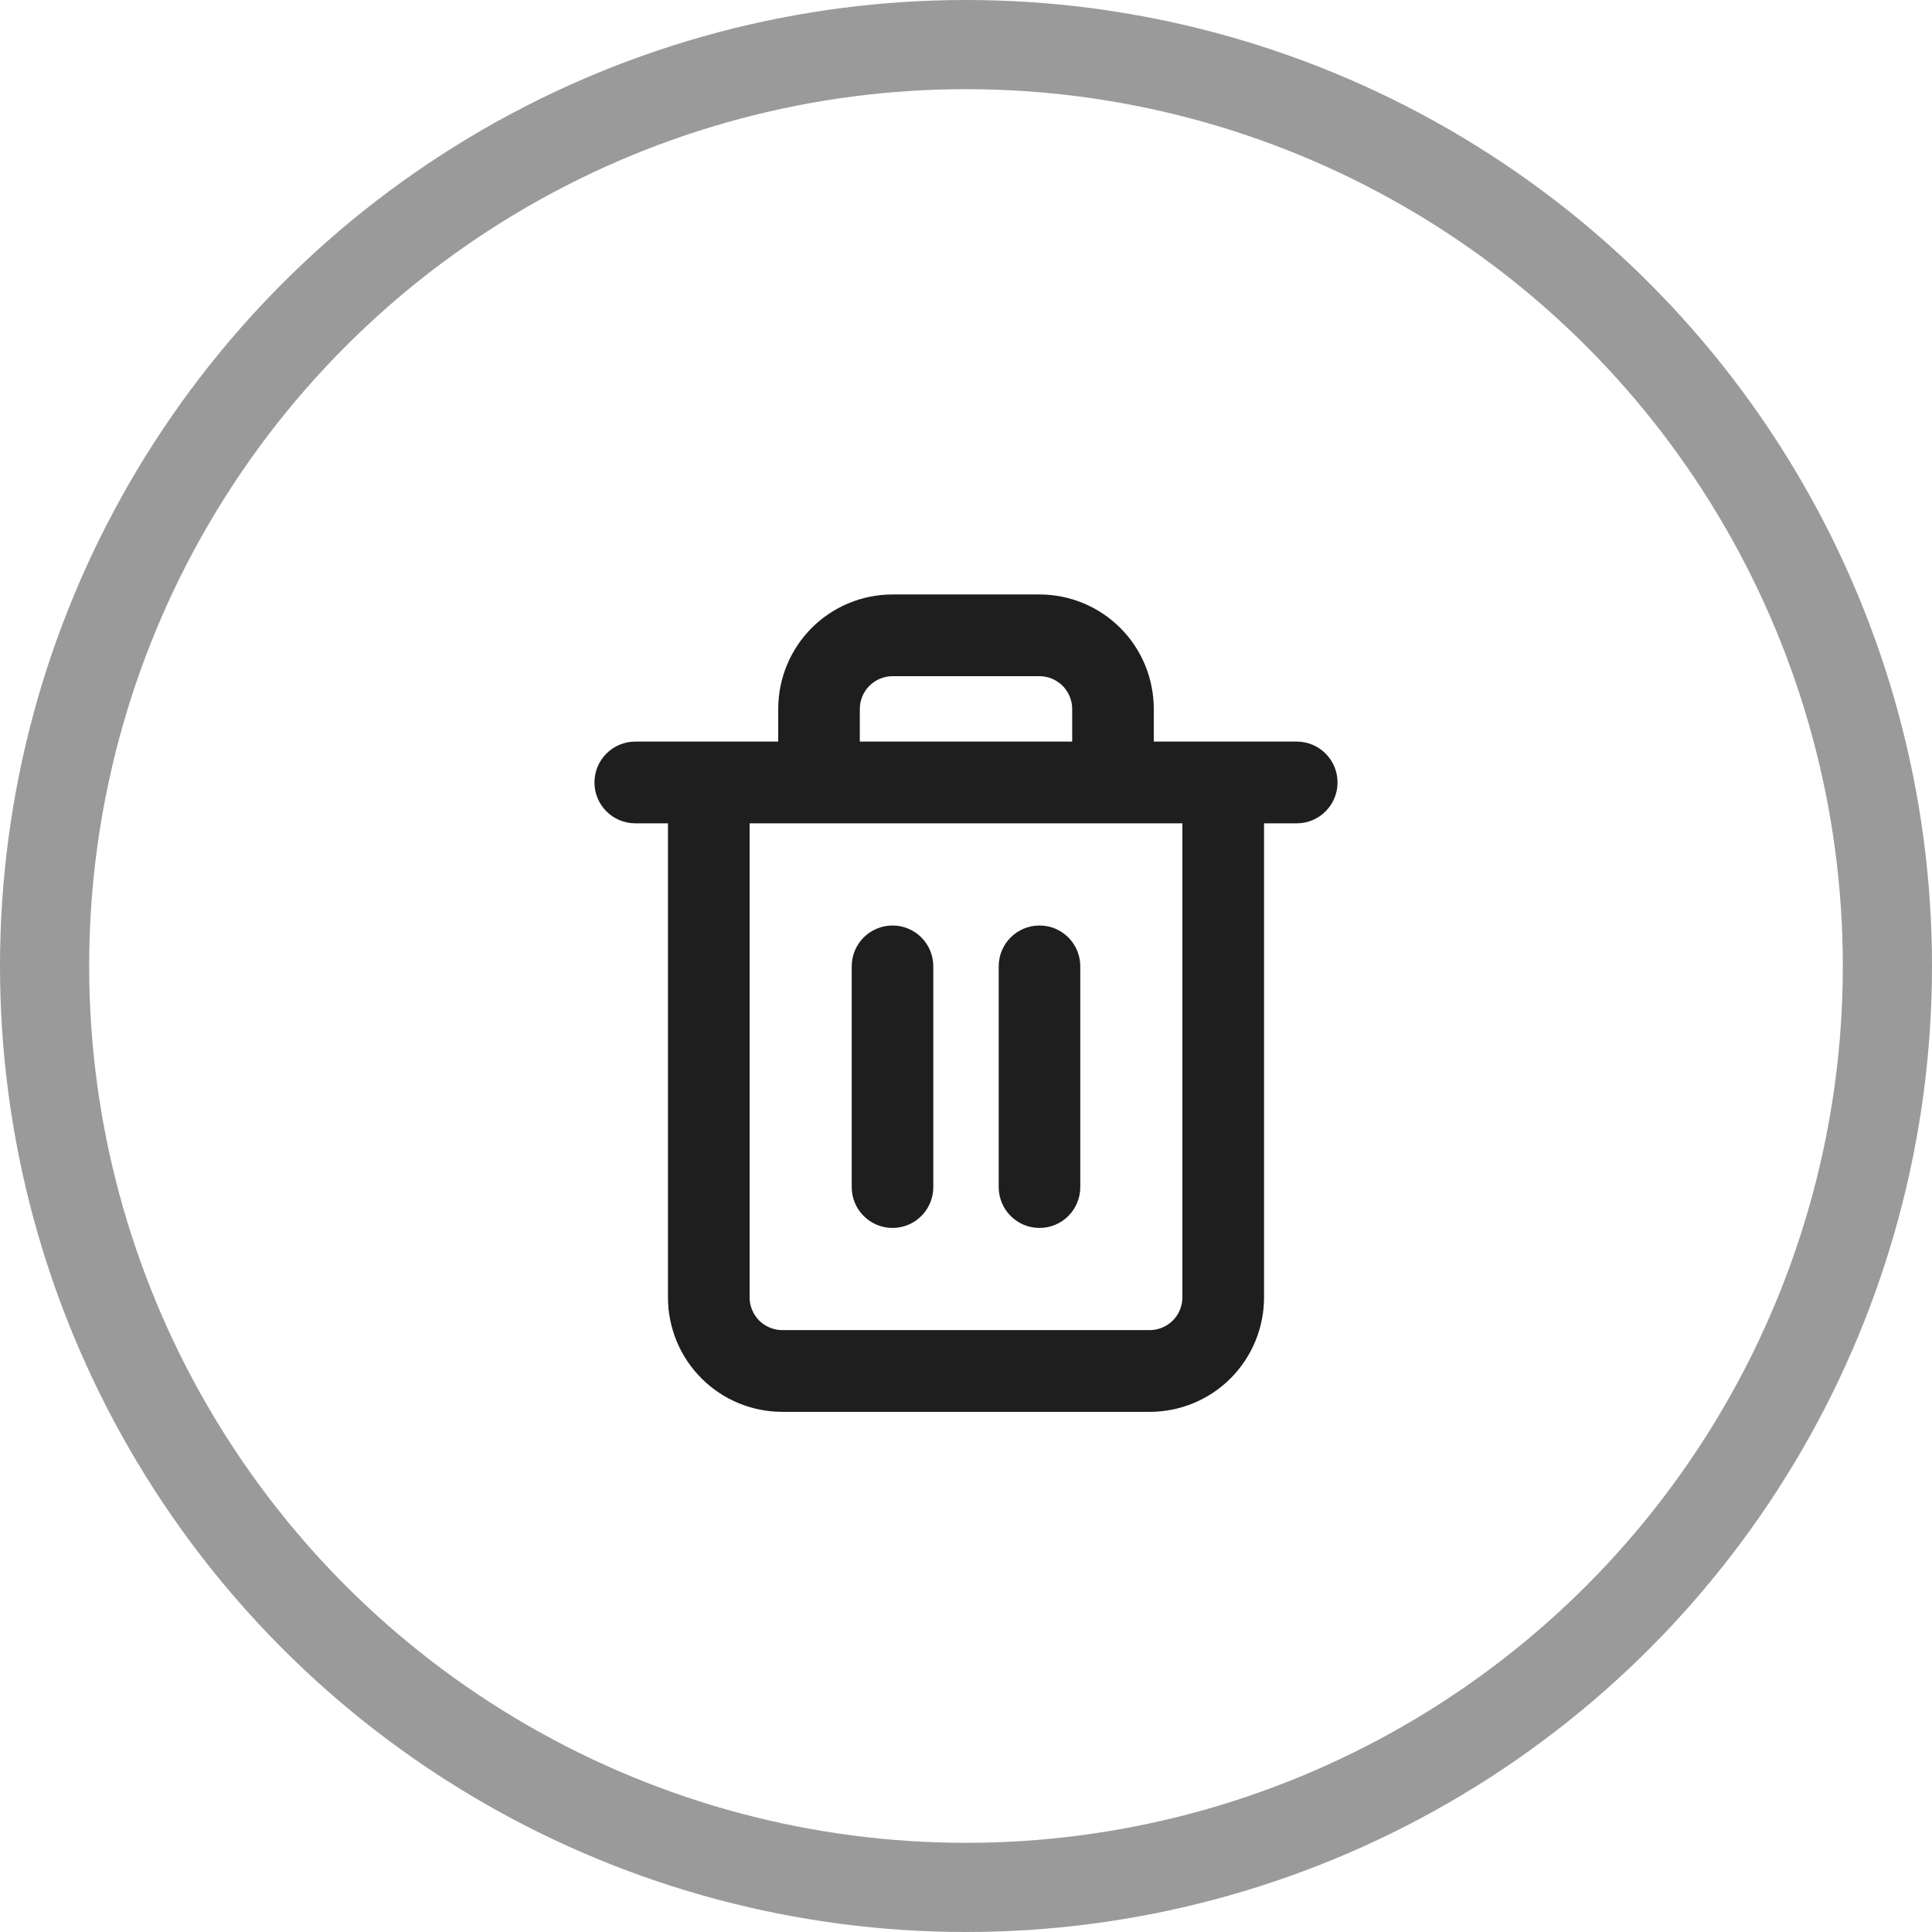 <svg width="26" height="26" viewBox="0 0 26 26" fill="none" xmlns="http://www.w3.org/2000/svg">
<circle cx="13" cy="13" r="12.4" stroke="#9A9A9A" stroke-width="1.2"/>
<path fill-rule="evenodd" clip-rule="evenodd" d="M11.7 9.229C11.783 9.147 11.894 9.1 12.011 9.1H13.989C14.106 9.1 14.217 9.147 14.3 9.229C14.382 9.312 14.429 9.424 14.429 9.54V9.98H11.571V9.54C11.571 9.424 11.618 9.312 11.7 9.229ZM15.527 9.54V9.98H17.451C17.754 9.98 18 10.226 18 10.53C18 10.834 17.754 11.08 17.451 11.08H17.011V17.46C17.011 17.868 16.849 18.26 16.561 18.549C16.272 18.838 15.881 19 15.473 19H10.528C10.12 19 9.728 18.838 9.44 18.549C9.151 18.26 8.989 17.868 8.989 17.46V11.08H8.55C8.246 11.08 8 10.834 8 10.53C8 10.226 8.246 9.98 8.55 9.98H10.473V9.54C10.473 9.132 10.635 8.74 10.923 8.451C11.212 8.162 11.603 8 12.011 8H13.989C14.397 8 14.788 8.162 15.077 8.451C15.366 8.74 15.527 9.132 15.527 9.54ZM10.088 11.08V17.46C10.088 17.576 10.134 17.688 10.216 17.771C10.299 17.853 10.411 17.9 10.528 17.9H15.473C15.589 17.9 15.701 17.853 15.783 17.771C15.866 17.688 15.912 17.576 15.912 17.46V11.08H10.088ZM12.011 12.455C12.315 12.455 12.56 12.701 12.56 13.005V15.975C12.56 16.279 12.315 16.525 12.011 16.525C11.708 16.525 11.462 16.279 11.462 15.975V13.005C11.462 12.701 11.708 12.455 12.011 12.455ZM14.538 13.005C14.538 12.701 14.293 12.455 13.989 12.455C13.686 12.455 13.44 12.701 13.44 13.005V15.975C13.44 16.279 13.686 16.525 13.989 16.525C14.293 16.525 14.538 16.279 14.538 15.975V13.005Z" fill="#1E1E1E"/>
</svg>